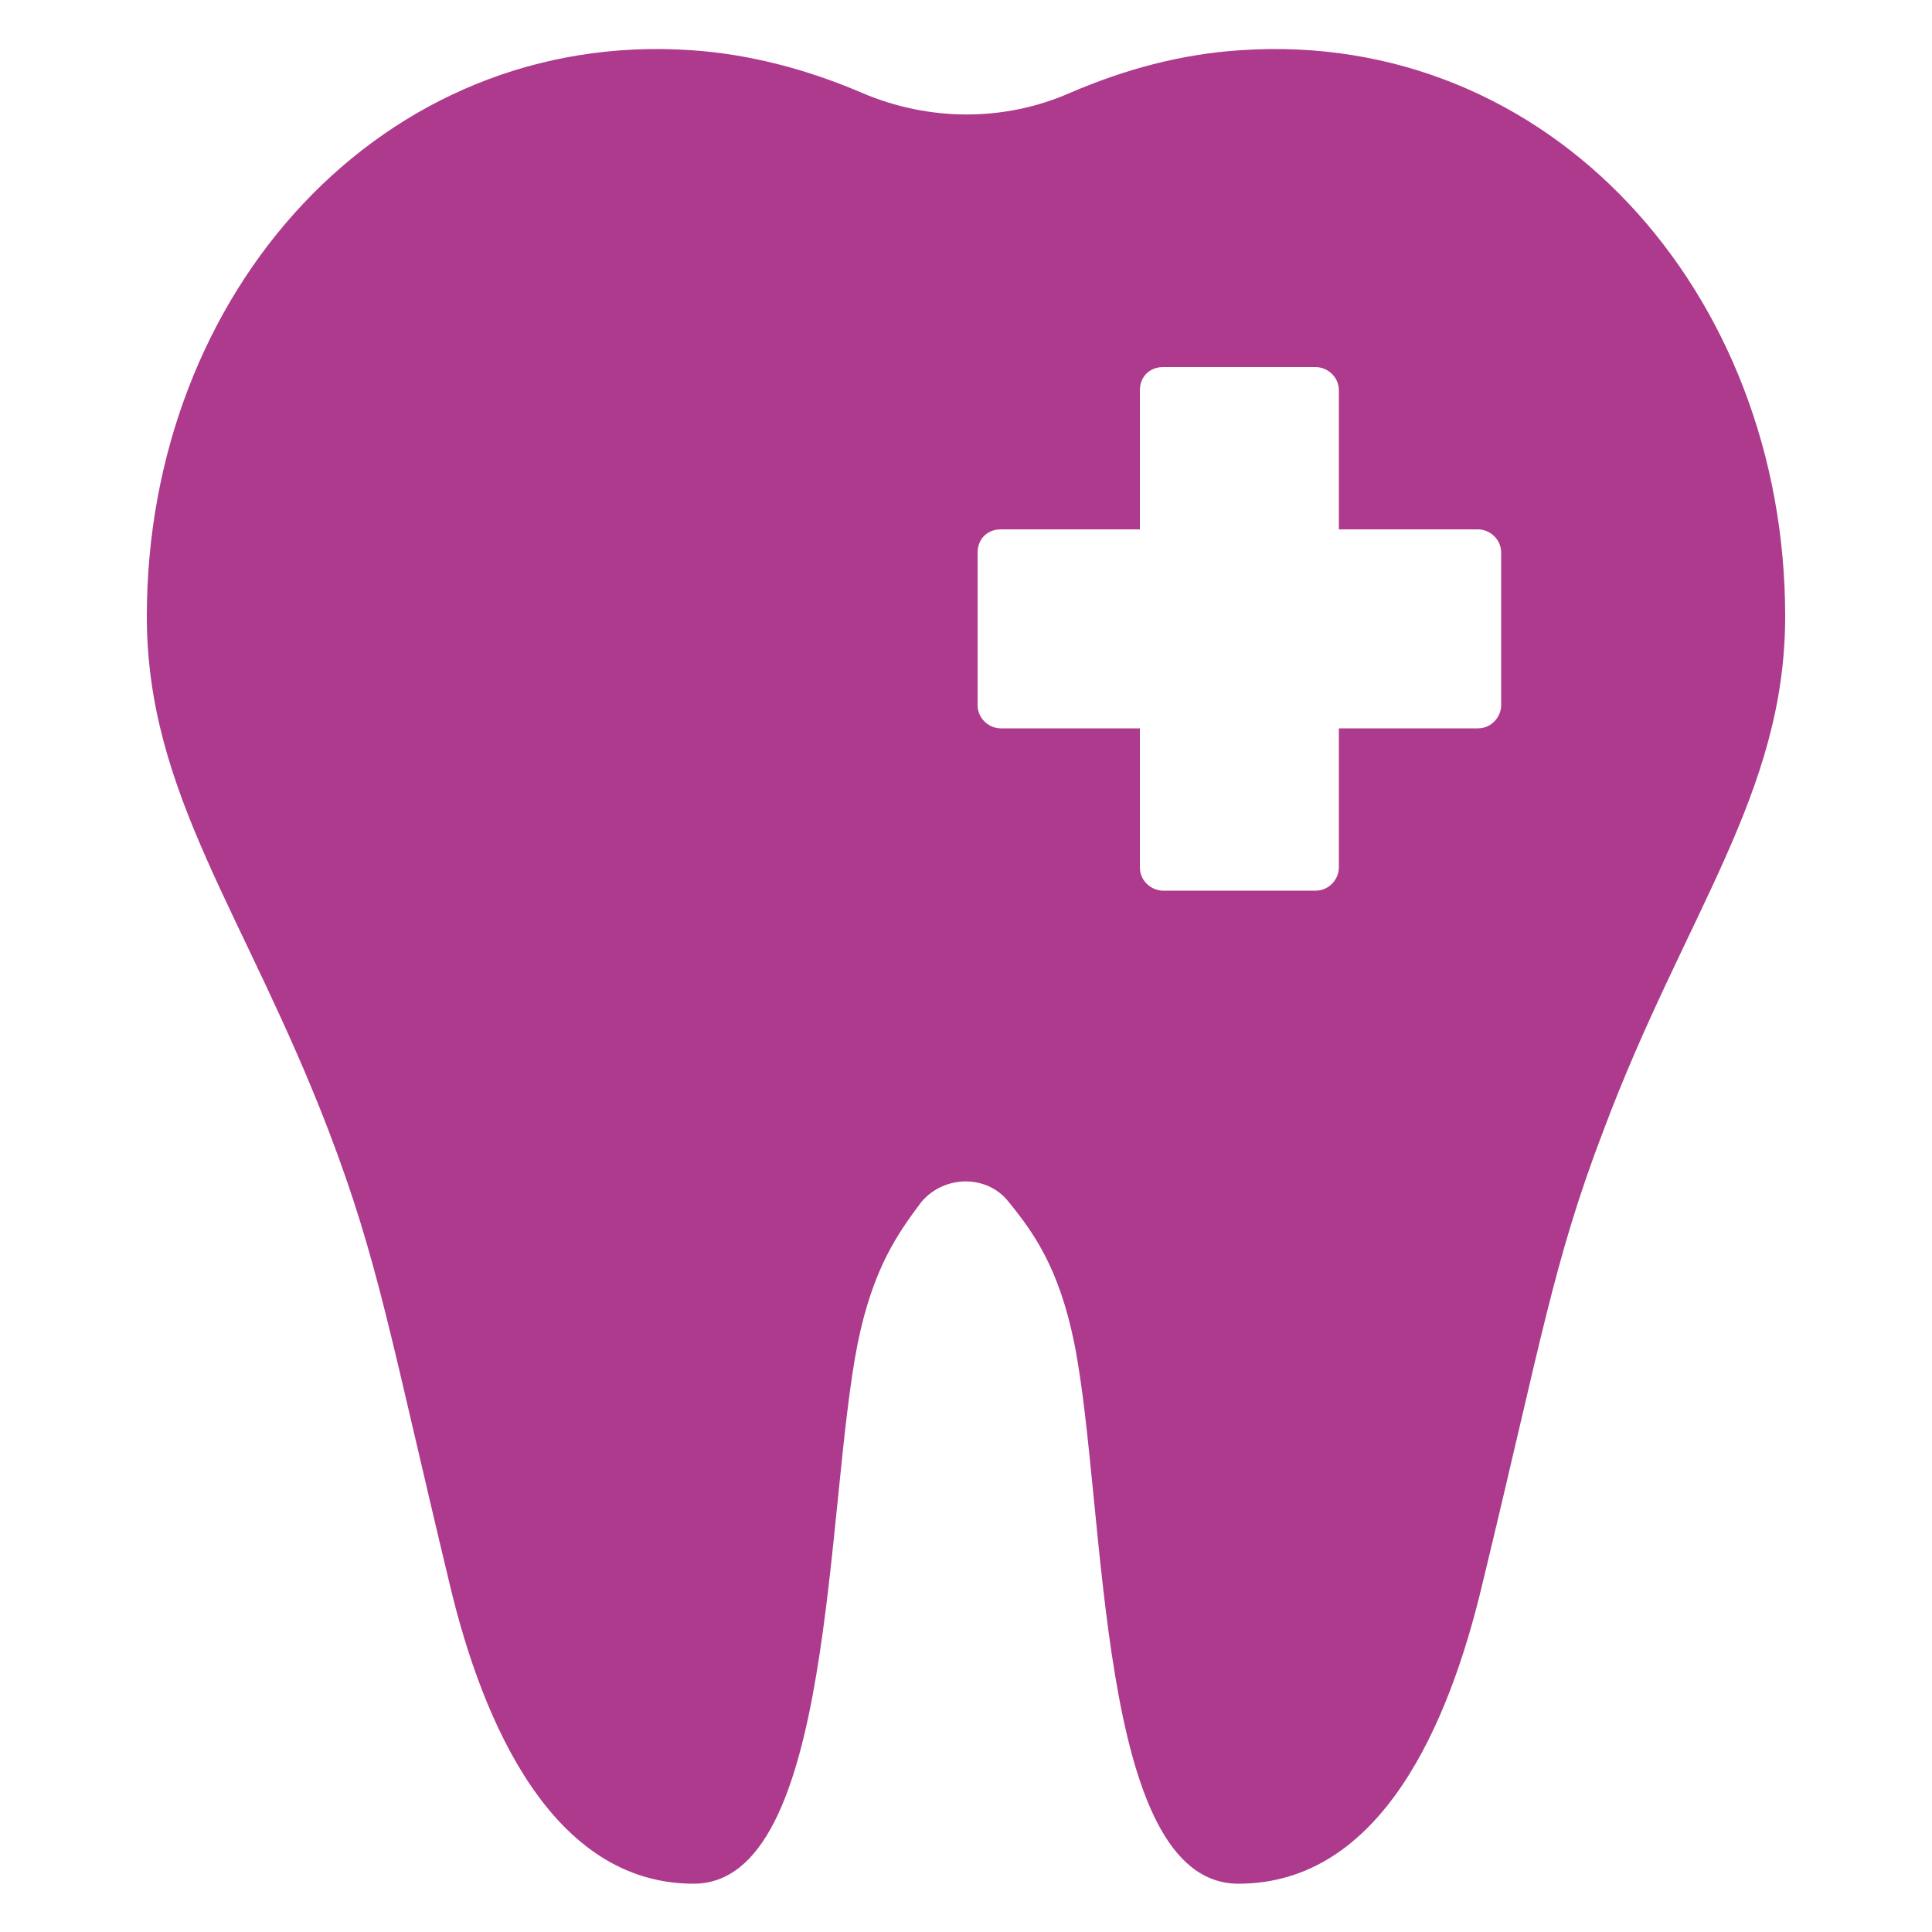 <?xml version="1.0" encoding="utf-8"?>
<!-- Generator: Adobe Illustrator 24.1.2, SVG Export Plug-In . SVG Version: 6.00 Build 0)  -->
<svg version="1.1" id="Layer_1" xmlns="http://www.w3.org/2000/svg" xmlns:xlink="http://www.w3.org/1999/xlink" x="0px" y="0px"
	 viewBox="0 0 100 100" style="enable-background:new 0 0 100 100;" xml:space="preserve">
<style type="text/css">
	.st0{fill:#AD3A8D;}
</style>
<path class="st0" d="M64.2,2.6c-3.1,0.2-6,1-8.8,2.2c-3.4,1.5-7.3,1.5-10.8,0c-2.8-1.2-5.8-2-8.8-2.2C19.8,1.5,7.6,15.1,7.6,31.9
	c0,9.2,5.1,15.4,9.4,26.6c2.6,6.8,3.2,10.7,6.3,23.6c1.7,7.1,5.3,15.4,12.6,15.4s6.8-19.5,8.5-28c0.8-3.9,2.1-5.7,3.3-7.3
	c1.2-1.4,3.4-1.4,4.5,0c1.3,1.6,2.6,3.4,3.4,7.3c1.7,8.5,1.1,28,8.5,28S75,89.2,76.7,82.1c3.1-12.8,3.7-16.8,6.3-23.6
	c4.2-11.2,9.4-17.4,9.4-26.6C92.4,15.1,80.2,1.5,64.2,2.6z M77.7,36.5c0,0.6-0.5,1.2-1.2,1.2h-7.2v7.2c0,0.6-0.5,1.2-1.2,1.2h-7.9
	c-0.6,0-1.2-0.5-1.2-1.2v-7.2h-7.2c-0.6,0-1.2-0.5-1.2-1.2v-7.9c0-0.7,0.5-1.2,1.2-1.2H59v-7.2c0-0.7,0.5-1.2,1.2-1.2h7.9
	c0.6,0,1.2,0.5,1.2,1.2v7.2h7.2c0.6,0,1.2,0.5,1.2,1.2V36.5z"/>
</svg>

